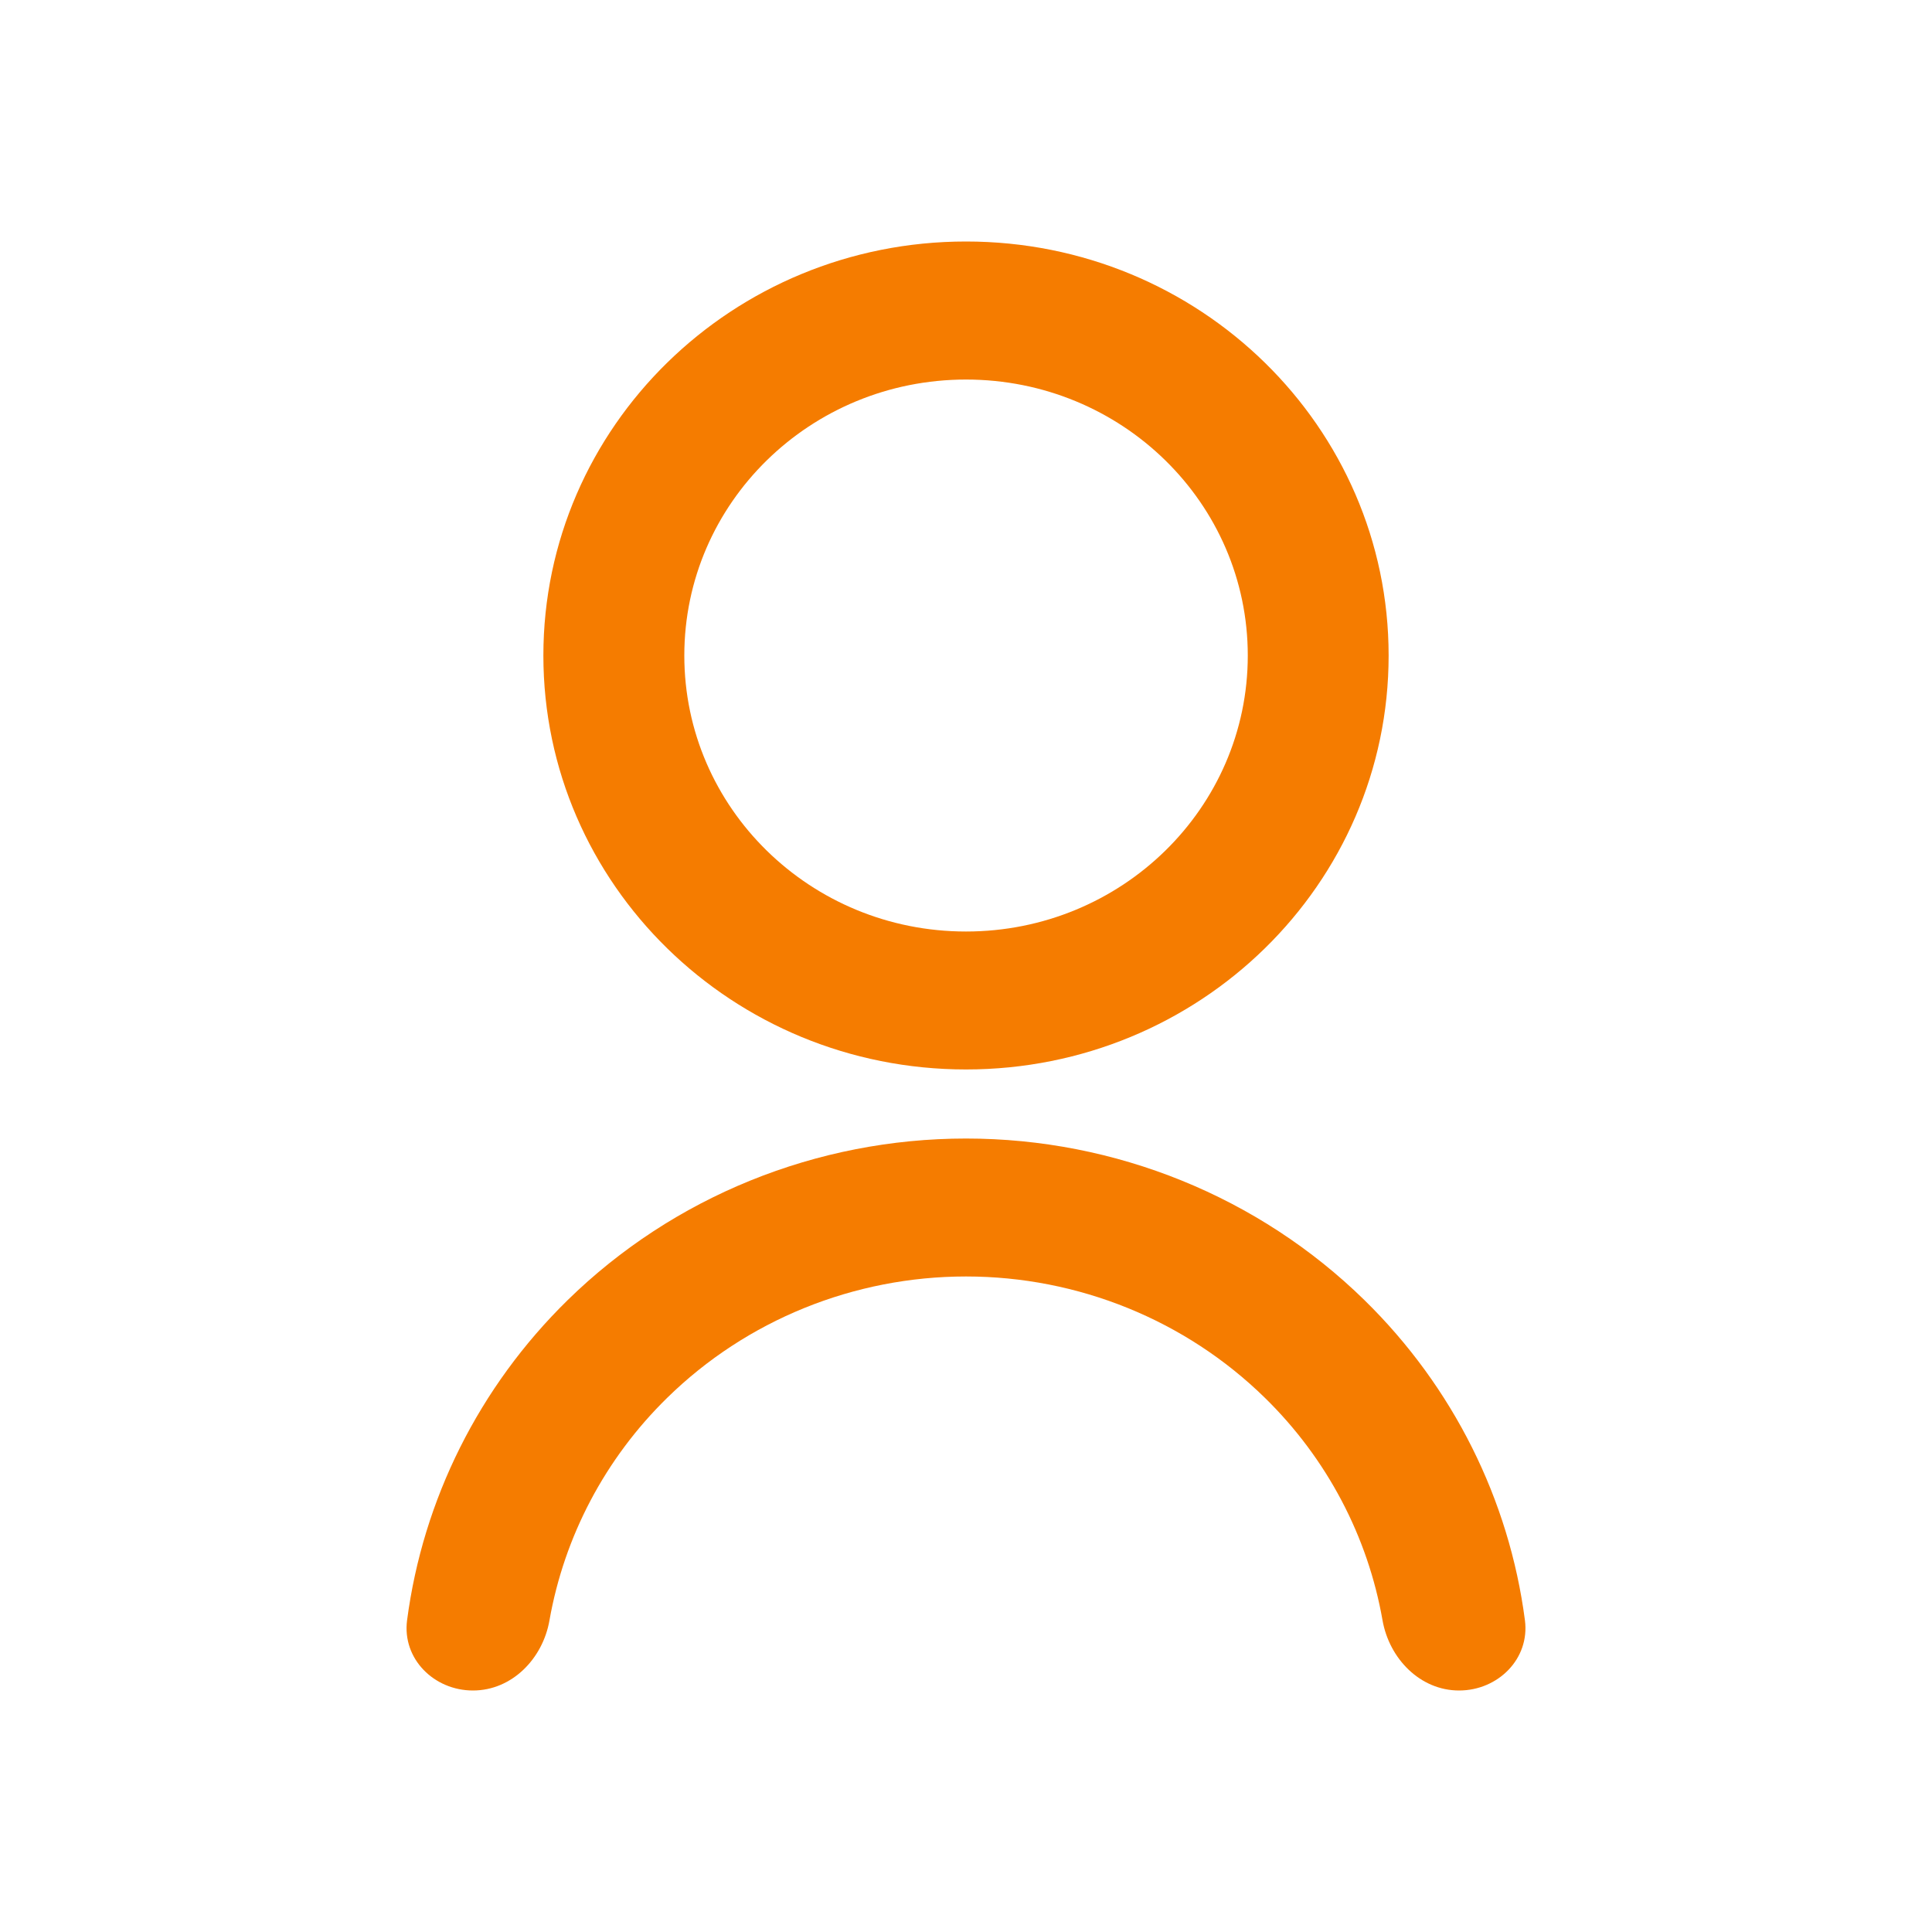 <svg width="20" height="20" viewBox="0 0 20 20" fill="none" xmlns="http://www.w3.org/2000/svg">
<path d="M4.896 17.5C4.493 17.5 4.162 17.172 4.214 16.773C4.378 15.525 4.958 14.358 5.876 13.459C6.97 12.388 8.453 11.786 10 11.786C11.547 11.786 13.031 12.388 14.125 13.459C15.043 14.358 15.623 15.525 15.786 16.773C15.838 17.172 15.507 17.5 15.104 17.5C14.702 17.5 14.382 17.171 14.312 16.774C14.16 15.907 13.738 15.1 13.094 14.47C12.273 13.666 11.161 13.214 10 13.214C8.84 13.214 7.727 13.666 6.907 14.47C6.263 15.1 5.841 15.907 5.688 16.774C5.619 17.171 5.299 17.5 4.896 17.5ZM10 11.071C7.583 11.071 5.625 9.154 5.625 6.786C5.625 4.418 7.583 2.5 10 2.5C12.418 2.5 14.375 4.418 14.375 6.786C14.375 9.154 12.418 11.071 10 11.071ZM10 9.643C11.612 9.643 12.917 8.364 12.917 6.786C12.917 5.207 11.612 3.929 10 3.929C8.389 3.929 7.084 5.207 7.084 6.786C7.084 8.364 8.389 9.643 10 9.643Z" fill="#F57C00"/>
</svg>
